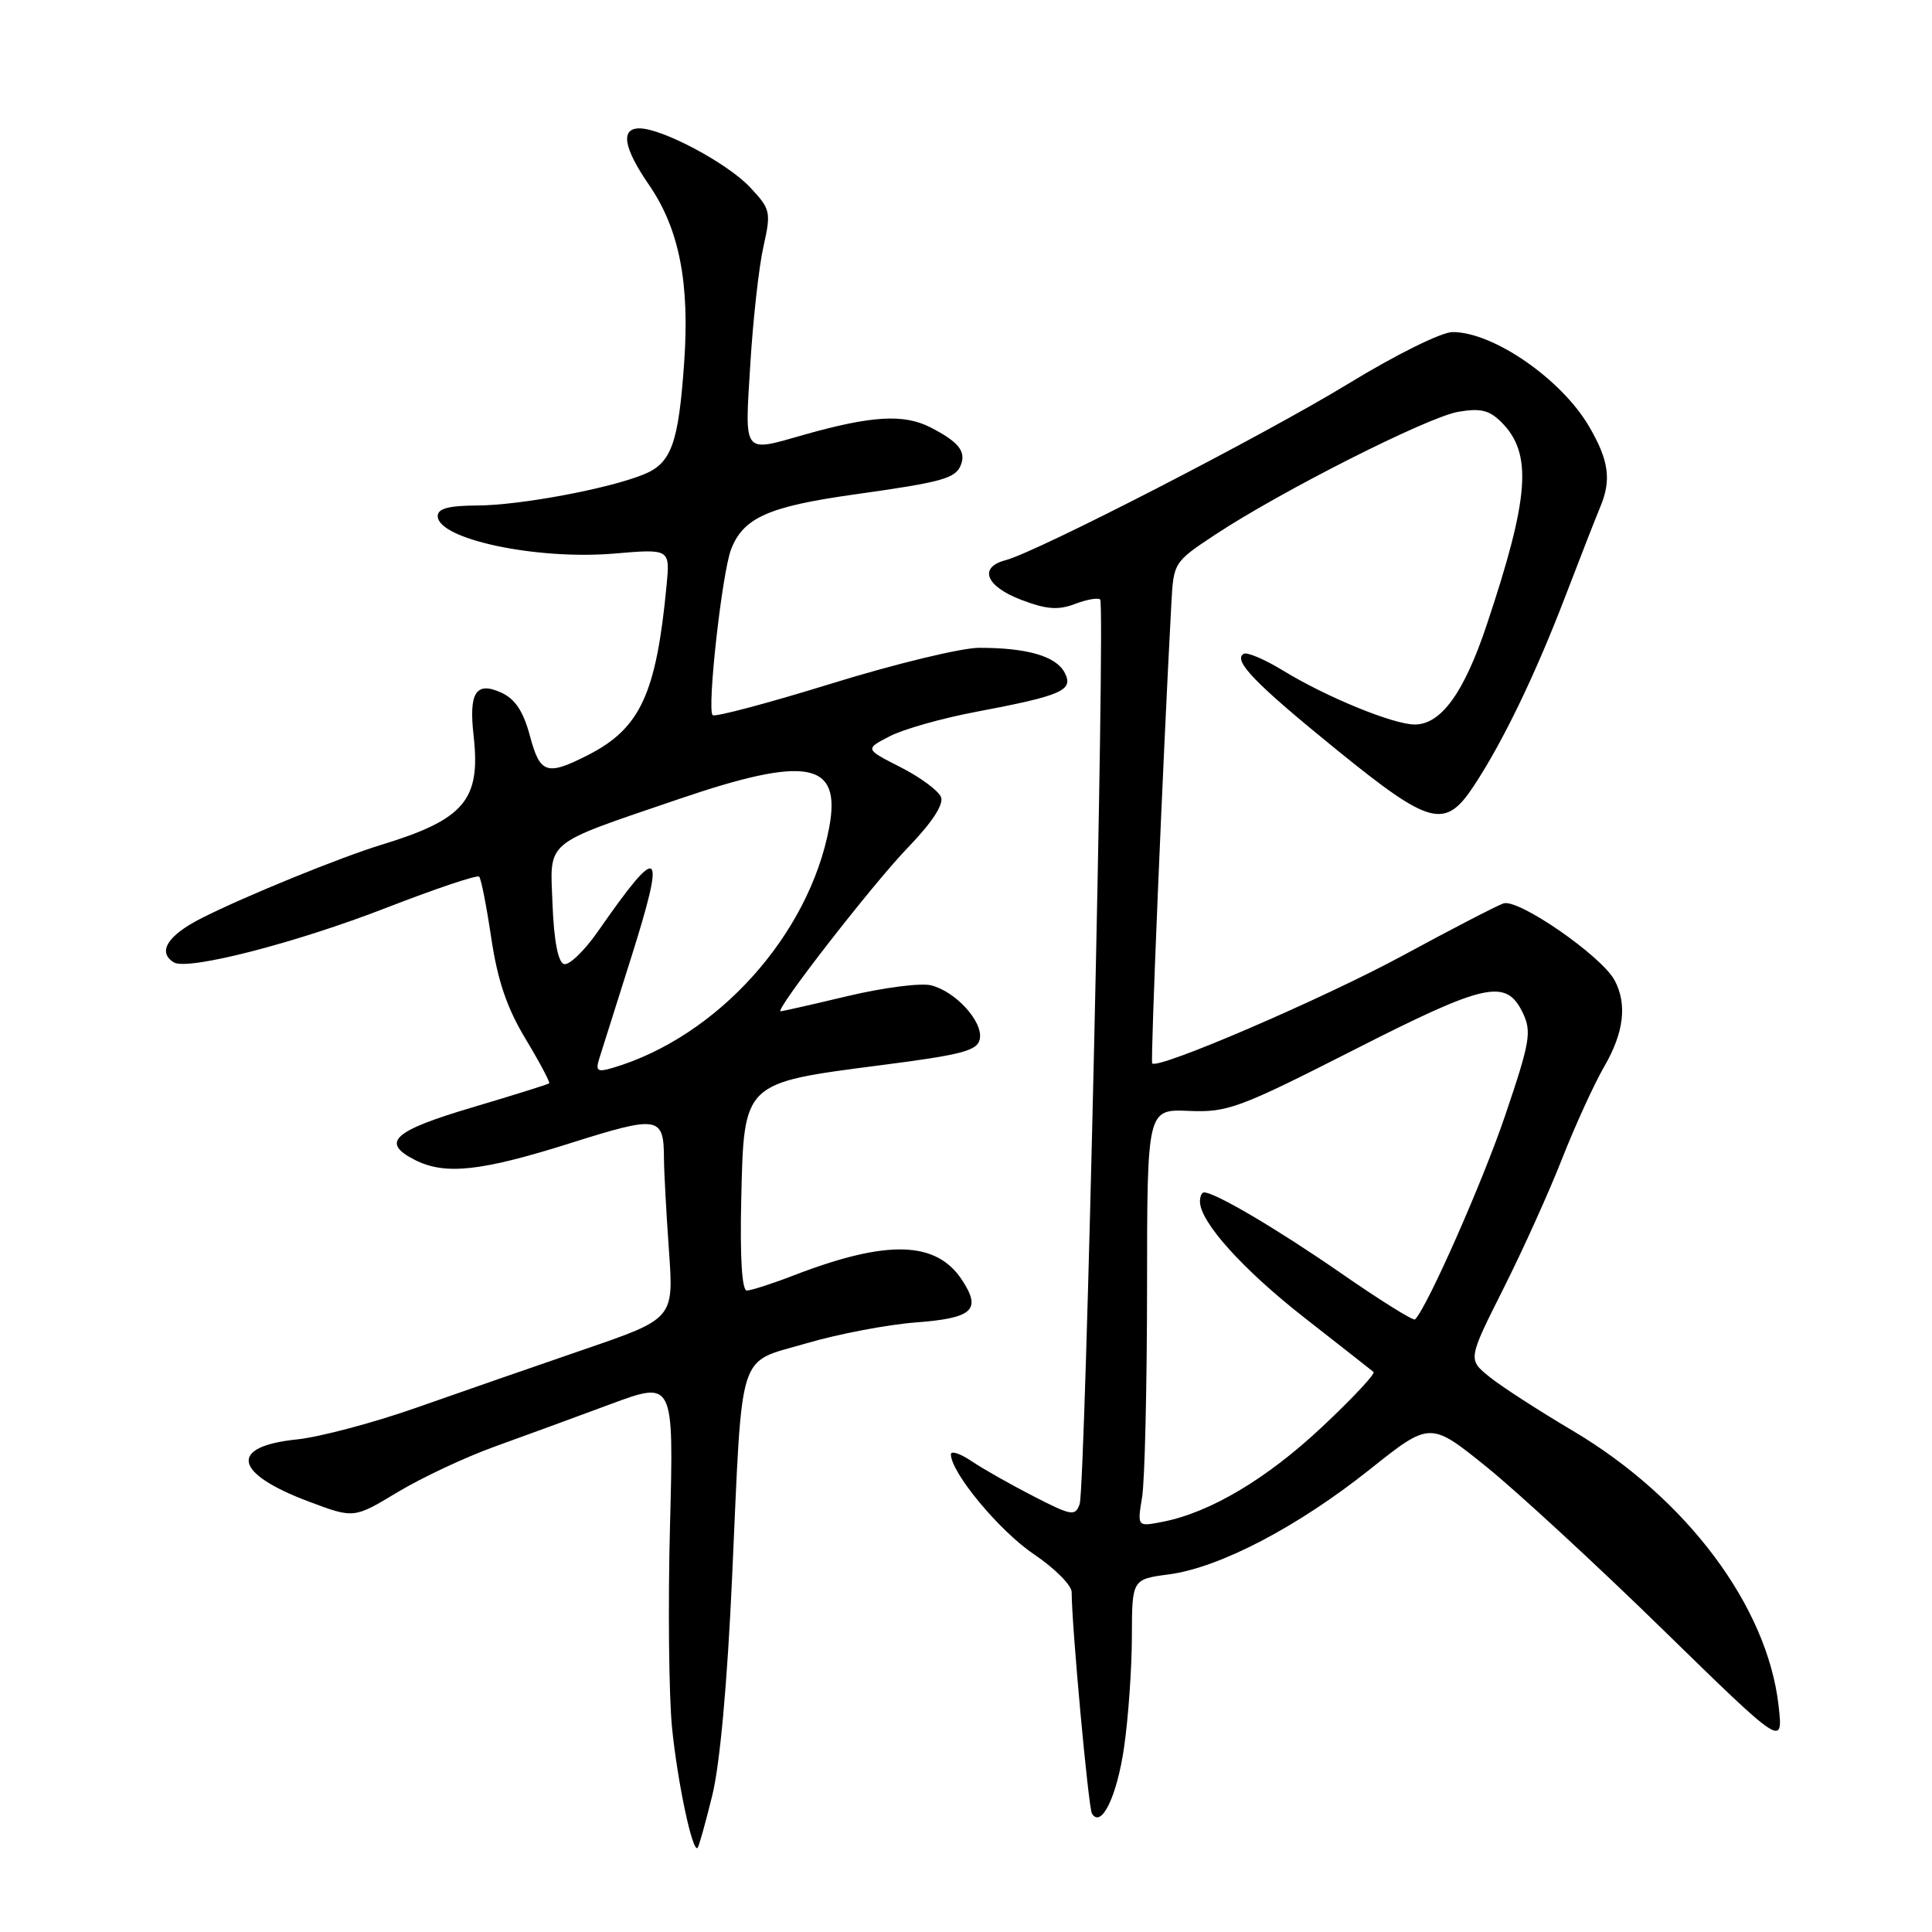 <?xml version="1.0" encoding="UTF-8" standalone="no"?>
<!DOCTYPE svg PUBLIC "-//W3C//DTD SVG 1.1//EN" "http://www.w3.org/Graphics/SVG/1.1/DTD/svg11.dtd" >
<svg xmlns="http://www.w3.org/2000/svg" xmlns:xlink="http://www.w3.org/1999/xlink" version="1.1" viewBox="0 0 256 256">
 <g >
 <path fill="currentColor"
d=" M 94.37 237.94 C 95.39 233.85 96.38 222.96 97.01 208.94 C 98.41 178.16 97.59 180.72 106.84 178.00 C 111.05 176.76 117.58 175.52 121.34 175.23 C 128.90 174.66 130.08 173.59 127.49 169.63 C 124.07 164.41 117.58 164.22 105.24 168.97 C 102.35 170.09 99.52 171.00 98.96 171.00 C 98.31 171.00 98.04 166.63 98.22 158.86 C 98.58 143.36 98.43 143.51 116.59 141.16 C 127.55 139.75 129.53 139.23 129.83 137.66 C 130.27 135.37 126.63 131.37 123.37 130.56 C 122.02 130.22 117.08 130.86 112.38 131.97 C 107.69 133.09 103.66 134.00 103.44 134.00 C 102.54 134.00 115.66 117.11 120.28 112.33 C 123.49 109.01 125.06 106.61 124.69 105.62 C 124.36 104.78 121.96 103.00 119.35 101.67 C 114.60 99.26 114.60 99.26 117.89 97.56 C 119.70 96.62 124.83 95.17 129.29 94.33 C 140.80 92.15 142.33 91.48 141.05 89.09 C 139.90 86.94 136.06 85.83 129.73 85.84 C 127.40 85.84 118.63 87.96 110.22 90.56 C 101.82 93.16 94.71 95.05 94.43 94.76 C 93.66 93.99 95.67 75.95 96.87 72.80 C 98.49 68.60 101.81 67.12 113.19 65.52 C 124.95 63.87 126.63 63.40 127.33 61.58 C 128.02 59.79 126.98 58.52 123.27 56.62 C 119.77 54.83 115.47 55.08 106.57 57.60 C 98.33 59.94 98.68 60.38 99.42 48.25 C 99.78 42.34 100.56 35.33 101.16 32.68 C 102.19 28.06 102.11 27.72 99.37 24.80 C 96.37 21.61 87.77 17.03 84.75 17.01 C 82.18 17.00 82.61 19.57 85.99 24.49 C 90.00 30.31 91.41 37.47 90.65 48.12 C 89.90 58.77 88.96 61.36 85.33 62.85 C 80.71 64.75 68.89 66.96 63.25 66.98 C 59.46 67.00 58.00 67.38 58.00 68.38 C 58.00 71.44 71.07 74.22 81.39 73.35 C 88.79 72.72 88.79 72.72 88.32 77.61 C 86.96 91.92 84.84 96.51 77.95 100.03 C 72.43 102.84 71.56 102.55 70.21 97.48 C 69.34 94.25 68.26 92.62 66.43 91.78 C 63.06 90.25 62.10 91.74 62.76 97.53 C 63.71 106.02 61.53 108.58 50.50 111.95 C 45.05 113.62 32.53 118.72 26.75 121.64 C 22.21 123.93 20.81 126.15 23.03 127.52 C 24.85 128.64 39.16 124.97 51.26 120.26 C 57.73 117.75 63.23 115.90 63.49 116.16 C 63.75 116.41 64.47 120.09 65.10 124.33 C 65.94 129.93 67.17 133.56 69.64 137.66 C 71.51 140.76 72.91 143.41 72.77 143.55 C 72.62 143.68 68.00 145.13 62.50 146.76 C 52.06 149.86 50.41 151.39 55.00 153.71 C 58.98 155.72 63.73 155.21 75.46 151.51 C 87.34 147.76 87.96 147.86 87.98 153.60 C 87.99 155.30 88.29 160.75 88.64 165.71 C 89.28 174.73 89.28 174.73 77.39 178.81 C 70.85 181.05 60.86 184.53 55.19 186.52 C 49.52 188.52 42.39 190.41 39.35 190.73 C 30.23 191.67 30.93 195.23 40.98 198.99 C 46.90 201.21 46.90 201.21 52.70 197.71 C 55.89 195.79 61.65 193.09 65.50 191.70 C 69.35 190.31 76.28 187.78 80.89 186.06 C 89.28 182.95 89.28 182.95 88.78 202.10 C 88.50 212.64 88.63 224.72 89.05 228.95 C 89.79 236.28 91.78 245.60 92.44 244.85 C 92.61 244.66 93.48 241.55 94.37 237.94 Z  M 148.95 231.49 C 149.51 227.65 149.97 221.07 149.98 216.88 C 150.00 209.26 150.00 209.26 154.91 208.61 C 161.63 207.71 171.93 202.33 181.50 194.71 C 189.50 188.34 189.50 188.34 197.00 194.39 C 201.12 197.73 211.65 207.44 220.39 215.98 C 236.29 231.50 236.29 231.50 235.67 226.00 C 234.18 212.81 223.44 198.48 208.36 189.56 C 203.88 186.91 198.93 183.71 197.36 182.44 C 194.50 180.13 194.50 180.13 199.18 170.81 C 201.76 165.69 205.28 157.90 207.00 153.50 C 208.73 149.10 211.24 143.62 212.57 141.32 C 215.18 136.83 215.63 133.05 213.94 129.89 C 212.21 126.66 201.15 119.01 199.21 119.71 C 198.27 120.04 192.32 123.12 186.00 126.55 C 175.34 132.33 153.33 141.80 152.67 140.90 C 152.43 140.57 154.08 100.95 155.21 80.00 C 155.50 74.54 155.54 74.47 161.00 70.86 C 169.71 65.10 189.14 55.28 193.21 54.57 C 196.16 54.06 197.34 54.34 198.94 55.94 C 203.09 60.09 202.67 65.83 196.99 82.83 C 193.99 91.79 190.95 96.00 187.46 96.00 C 184.63 96.00 175.74 92.36 170.04 88.87 C 167.59 87.37 165.22 86.36 164.78 86.64 C 163.35 87.52 166.32 90.59 177.14 99.37 C 189.50 109.40 191.46 109.92 195.26 104.18 C 199.12 98.35 203.45 89.38 207.44 78.95 C 209.43 73.75 211.50 68.47 212.03 67.20 C 213.55 63.60 213.19 61.00 210.55 56.49 C 206.87 50.22 197.88 44.00 192.48 44.00 C 191.01 44.00 184.99 46.98 178.68 50.83 C 167.51 57.65 137.46 73.12 133.24 74.23 C 129.63 75.17 130.62 77.69 135.29 79.47 C 138.65 80.75 140.20 80.88 142.43 80.03 C 144.00 79.43 145.50 79.17 145.78 79.44 C 146.48 80.15 143.83 197.12 143.06 199.29 C 142.48 200.94 142.00 200.86 136.96 198.27 C 133.96 196.73 130.26 194.64 128.75 193.62 C 127.24 192.60 126.00 192.19 126.00 192.71 C 126.00 195.12 132.41 202.84 136.95 205.91 C 139.73 207.78 142.00 210.05 142.00 210.96 C 142.00 215.36 144.22 239.55 144.69 240.31 C 145.93 242.32 148.01 238.03 148.95 231.49 Z  M 79.38 140.35 C 79.70 139.33 81.58 133.39 83.55 127.15 C 88.31 112.08 87.56 111.44 79.22 123.43 C 77.41 126.02 75.39 127.96 74.72 127.74 C 73.94 127.49 73.40 124.62 73.21 119.79 C 72.88 111.21 71.89 112.04 89.89 105.90 C 106.95 100.07 111.50 100.92 109.88 109.61 C 107.21 123.90 95.03 137.42 81.15 141.51 C 79.18 142.09 78.90 141.90 79.38 140.35 Z  M 151.33 198.41 C 151.69 196.26 151.98 183.81 151.99 170.73 C 152.00 146.97 152.00 146.97 157.52 147.20 C 162.66 147.42 164.16 146.86 179.37 139.13 C 196.94 130.19 199.58 129.62 201.80 134.25 C 202.97 136.72 202.73 138.11 199.46 147.75 C 196.48 156.56 189.12 173.22 187.50 174.83 C 187.28 175.05 182.86 172.29 177.67 168.69 C 169.20 162.83 161.01 158.00 159.54 158.00 C 159.24 158.00 159.00 158.54 159.00 159.20 C 159.00 161.90 164.62 168.16 172.80 174.57 C 177.59 178.31 181.72 181.56 182.00 181.79 C 182.28 182.02 179.22 185.28 175.22 189.04 C 167.89 195.93 160.39 200.40 154.09 201.64 C 150.69 202.31 150.69 202.31 151.33 198.41 Z "/>
</g>
</svg>